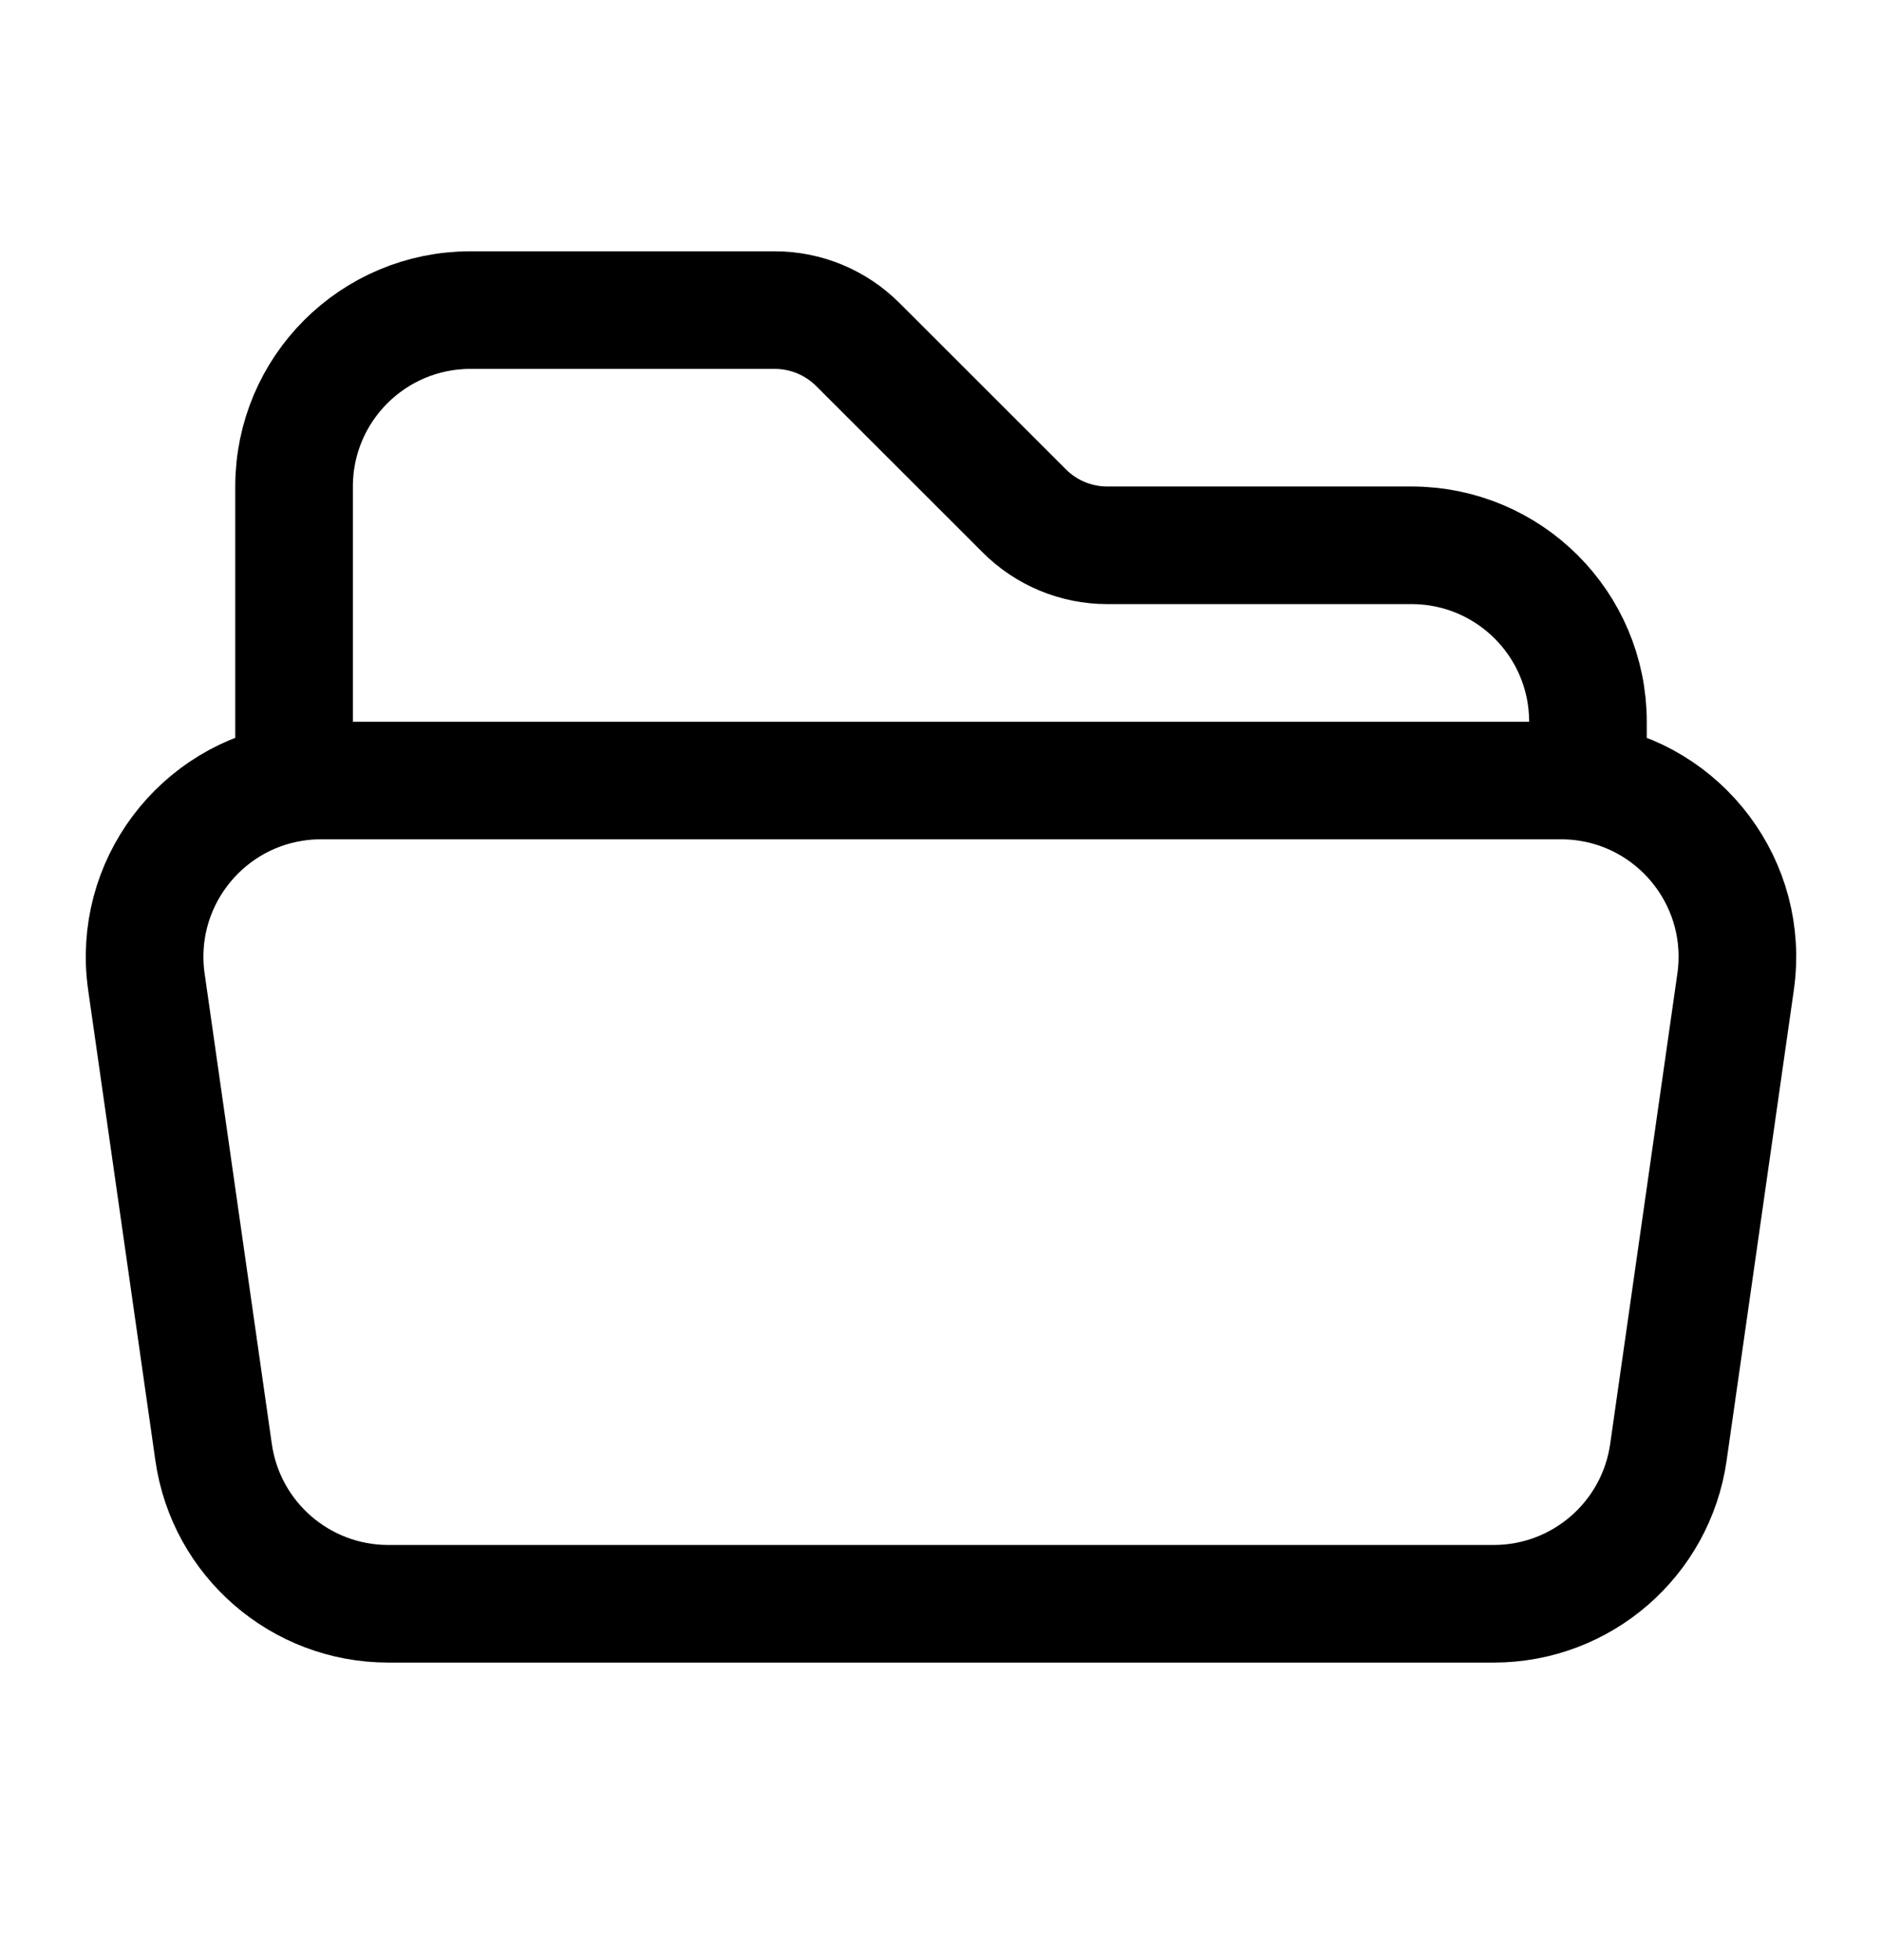 <svg width="24" height="25" viewBox="0 0 24 25" fill="none" xmlns="http://www.w3.org/2000/svg">
<path d="M3.75 9.981C3.862 9.963 3.977 9.955 4.094 9.955H19.906C20.023 9.955 20.138 9.963 20.25 9.981M3.75 9.981C2.554 10.163 1.69 11.283 1.867 12.523L2.724 18.523C2.882 19.631 3.832 20.455 4.951 20.455H19.049C20.168 20.455 21.118 19.631 21.276 18.523L22.133 12.523C22.31 11.283 21.446 10.163 20.25 9.981M3.75 9.981V6.205C3.75 4.962 4.757 3.955 6 3.955H9.879C10.277 3.955 10.658 4.113 10.939 4.394L13.061 6.515C13.342 6.797 13.723 6.955 14.121 6.955H18C19.243 6.955 20.25 7.962 20.25 9.205V9.981" stroke="black" stroke-width="1.5" stroke-linecap="round" stroke-linejoin="round"/>
</svg>
